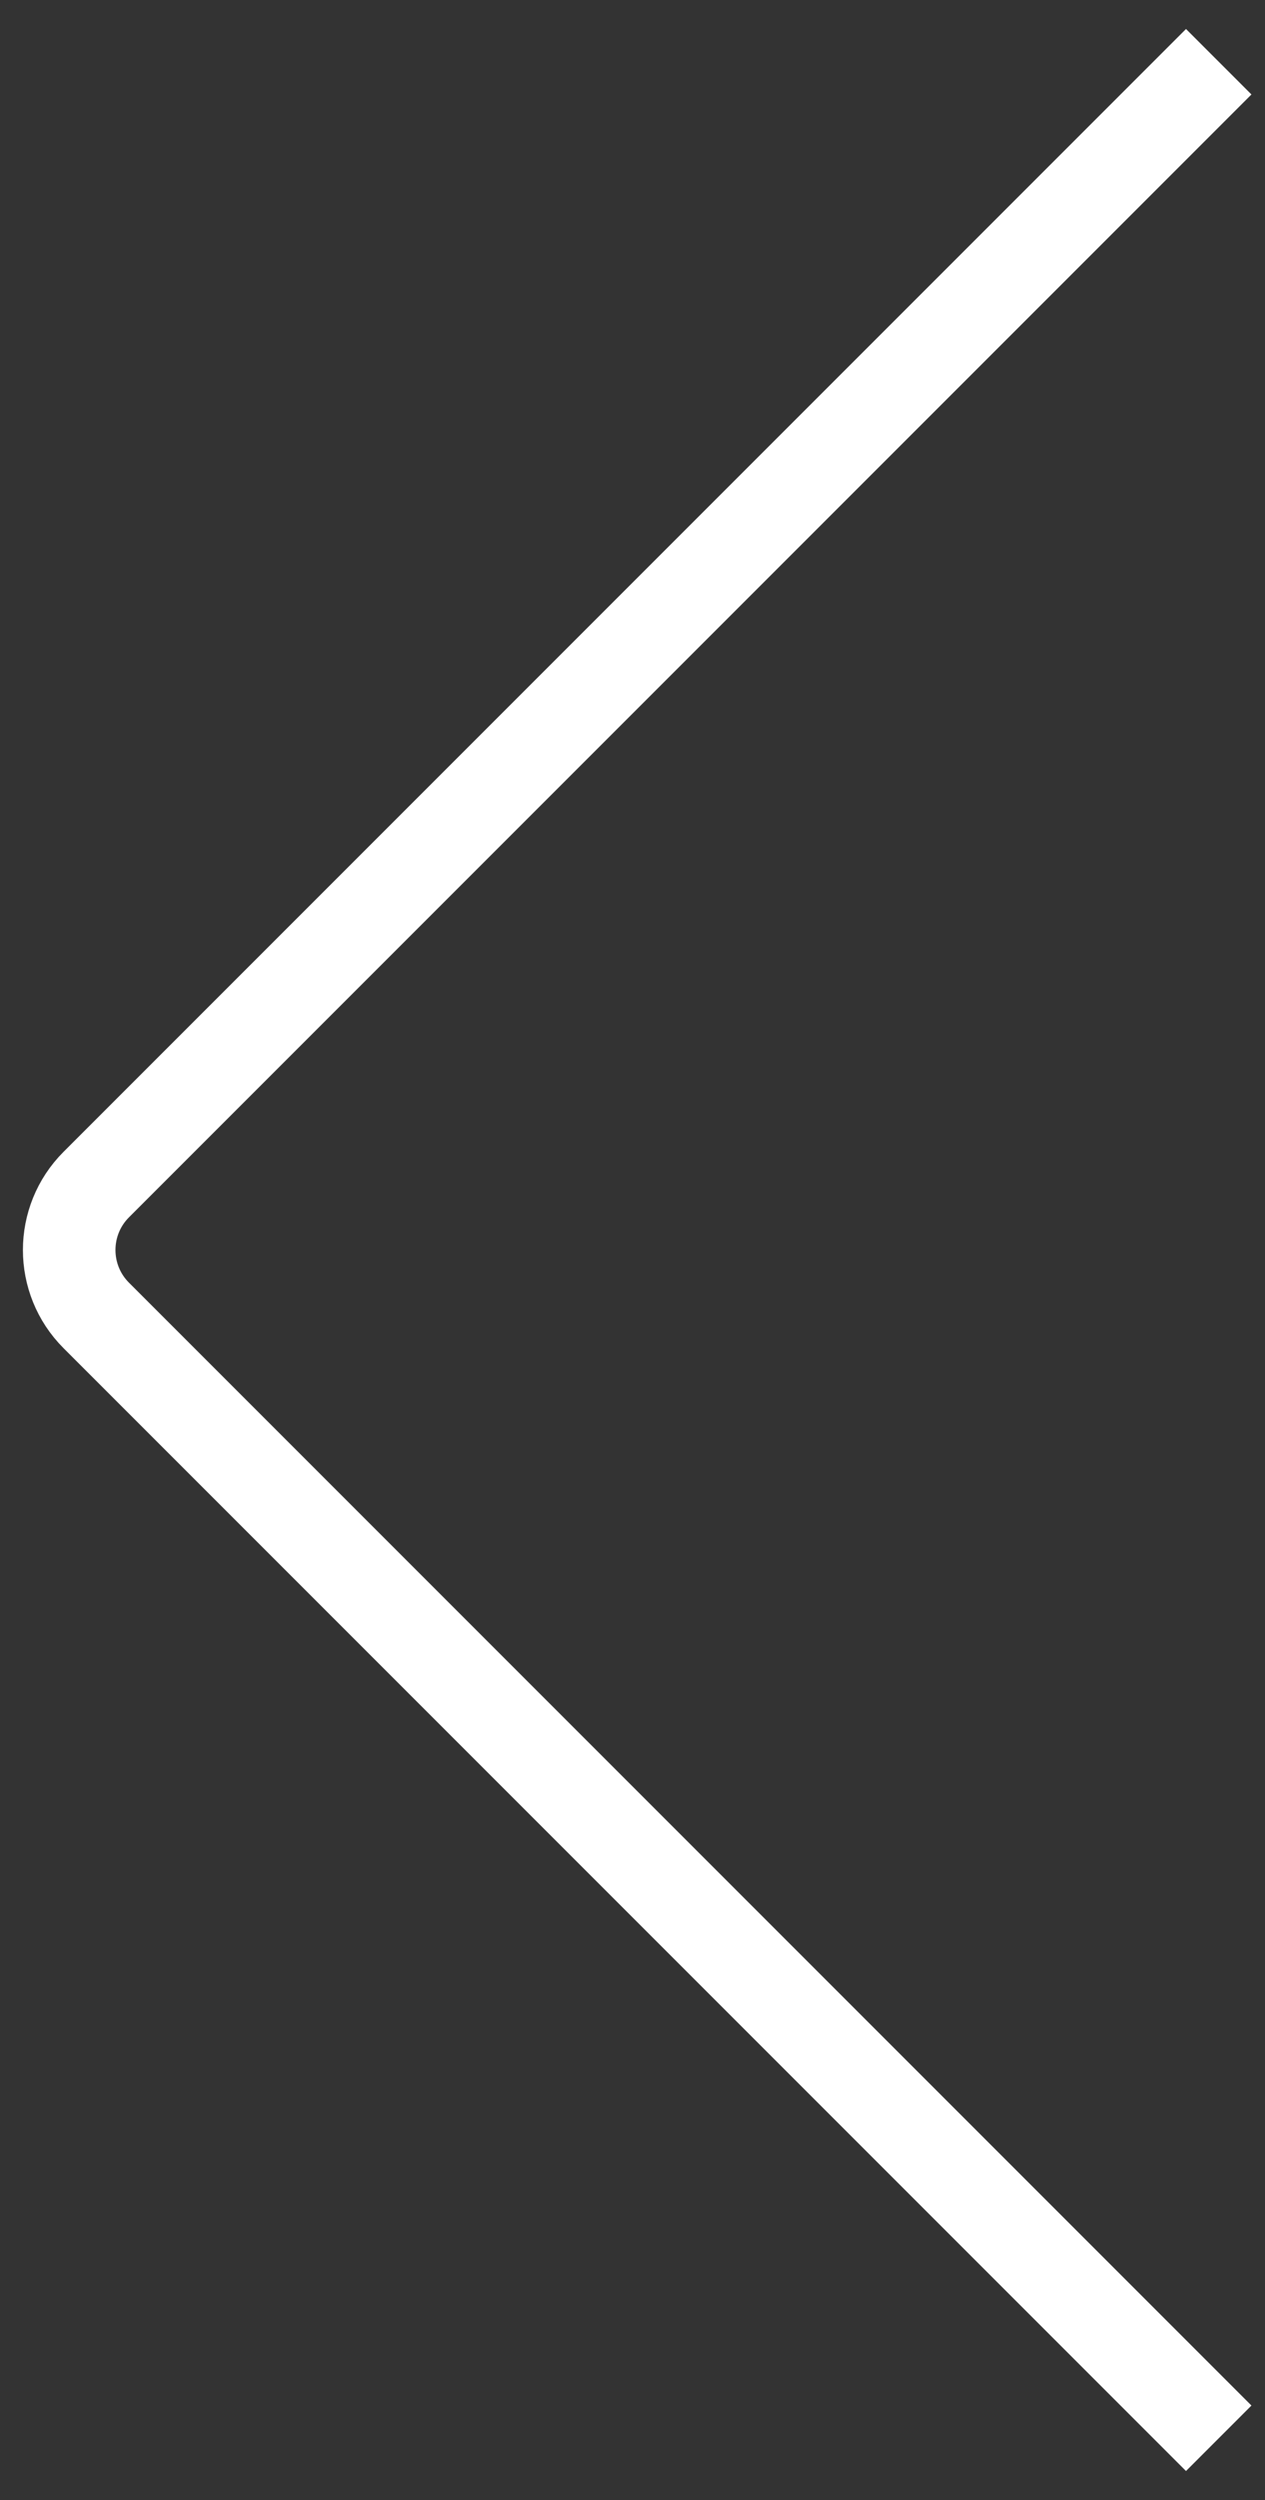 <svg width="41" height="81" viewBox="0 0 41 81" fill="none" xmlns="http://www.w3.org/2000/svg">
<rect x="0" y="0" width="41" height="81" fill="#333333" stroke="none"/>
<path d="M39.5 79L3.121 42.621C1.95 41.45 1.95 39.55 3.121 38.379L39.5 2" stroke="white" stroke-width="3"/>
</svg>
